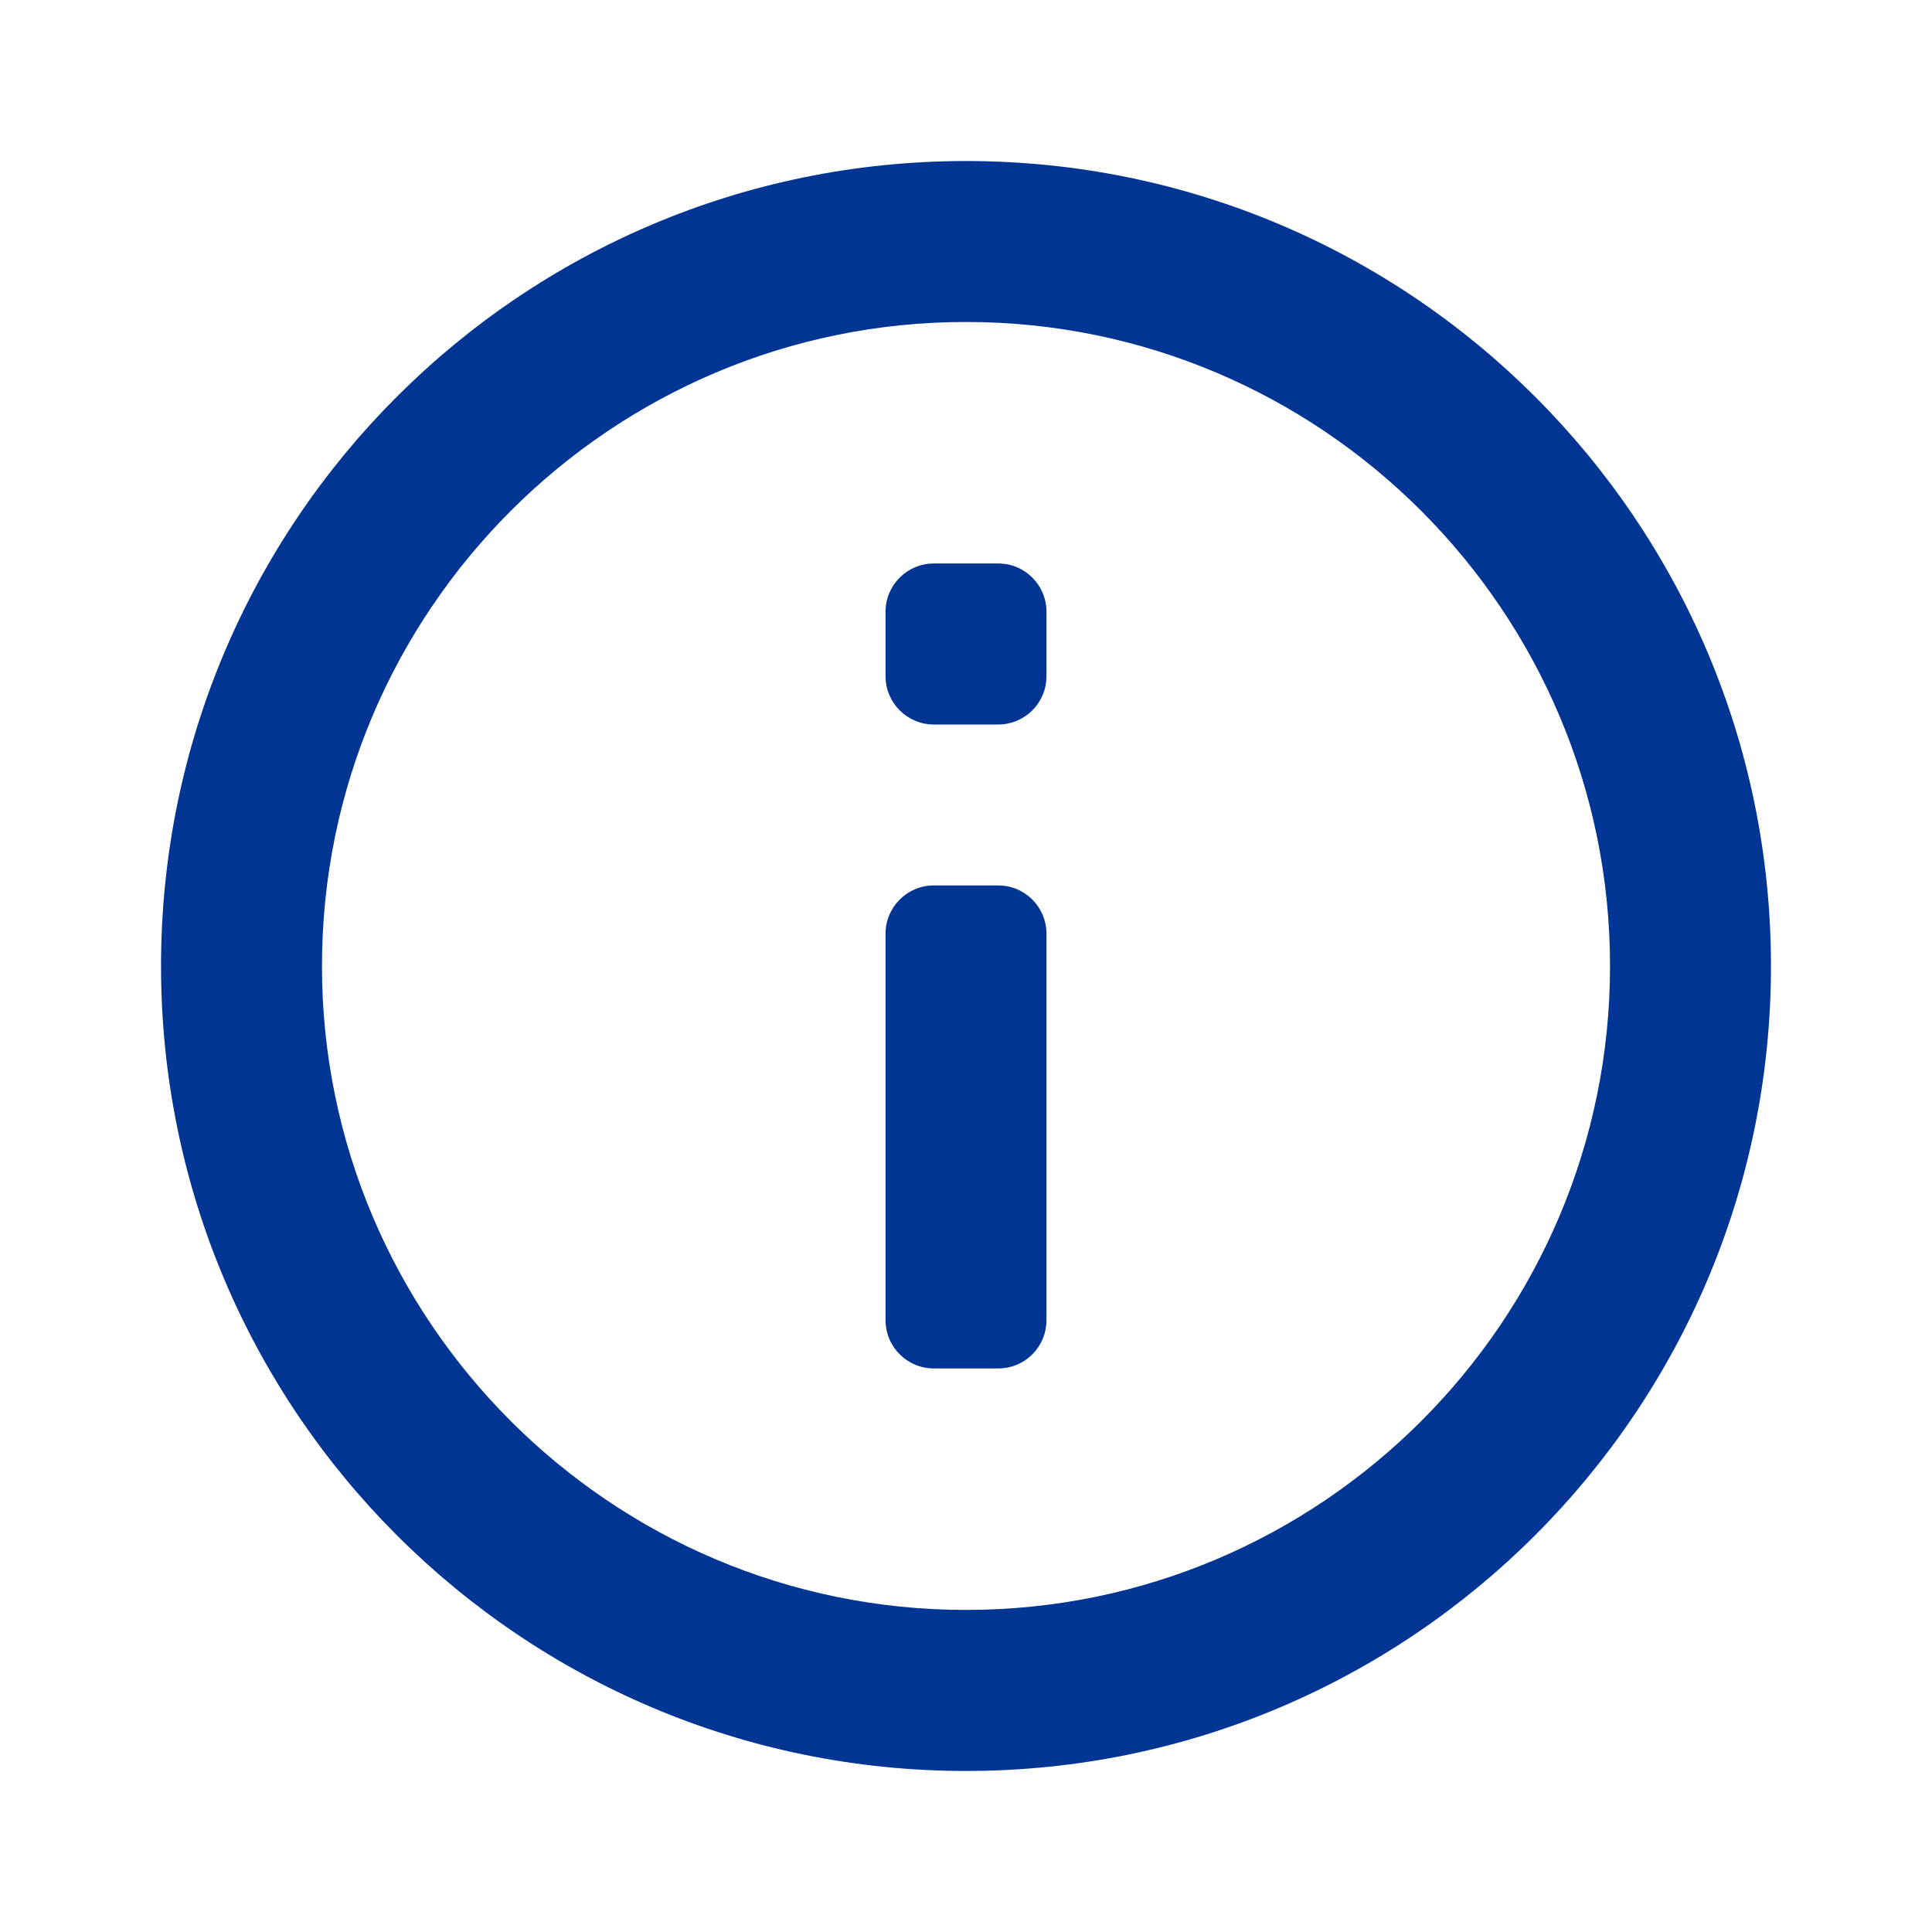 <svg width="20" height="20" viewBox="0 0 20 20" fill="none" xmlns="http://www.w3.org/2000/svg">
<path fill-rule="evenodd" clip-rule="evenodd" d="M1.667 10C1.667 5.397 5.397 1.667 10 1.667C14.602 1.667 18.333 5.397 18.333 10C18.333 14.602 14.602 18.333 10 18.333C5.397 18.333 1.667 14.602 1.667 10ZM3.333 10C3.333 13.676 6.324 16.666 10 16.666C13.676 16.666 16.667 13.676 16.667 10C16.667 6.324 13.676 3.333 10 3.333C6.324 3.333 3.333 6.324 3.333 10ZM9.167 13.666C9.167 13.943 9.391 14.166 9.667 14.166H10.333C10.61 14.166 10.833 13.943 10.833 13.666V9.666C10.833 9.39 10.61 9.166 10.333 9.166H9.667C9.391 9.166 9.167 9.39 9.167 9.666V13.666ZM9.667 7.5C9.391 7.5 9.167 7.276 9.167 7V6.333C9.167 6.057 9.391 5.833 9.667 5.833H10.333C10.61 5.833 10.833 6.057 10.833 6.333V7C10.833 7.276 10.61 7.5 10.333 7.5H9.667Z" fill="#003594"/>
</svg>
